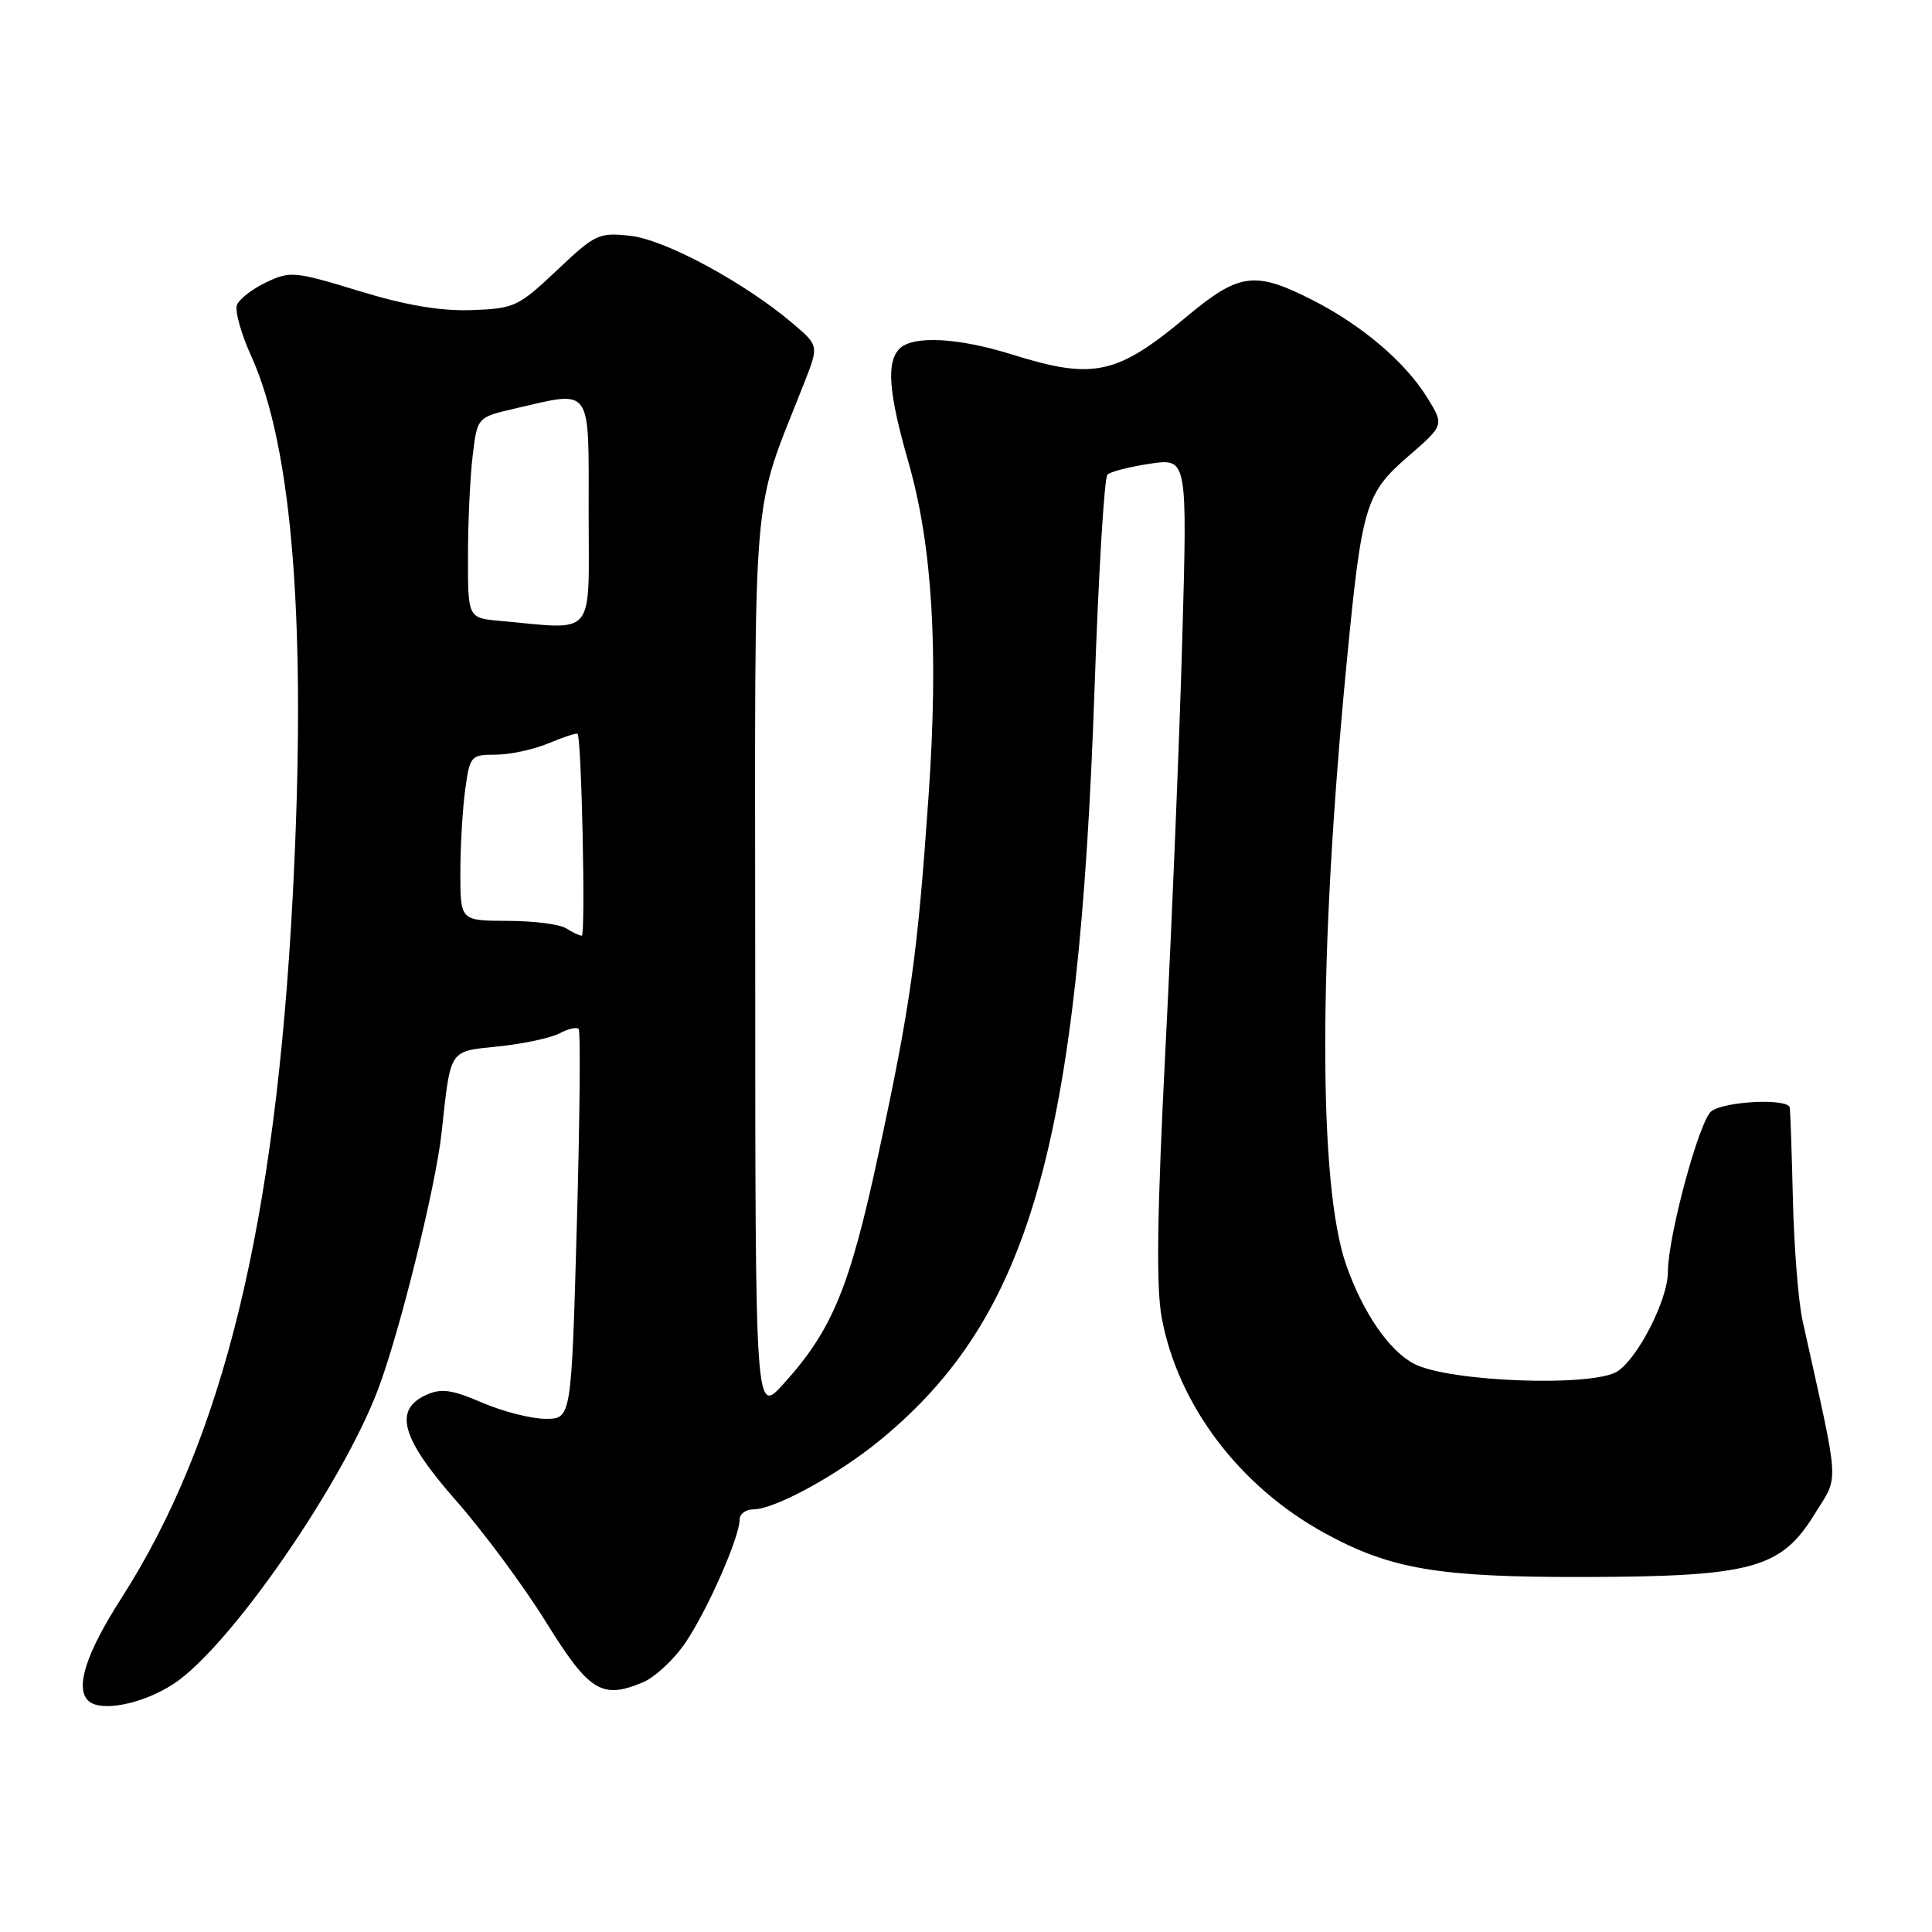 <?xml version="1.0" encoding="UTF-8" standalone="no"?>
<!DOCTYPE svg PUBLIC "-//W3C//DTD SVG 1.1//EN" "http://www.w3.org/Graphics/SVG/1.1/DTD/svg11.dtd" >
<svg xmlns="http://www.w3.org/2000/svg" xmlns:xlink="http://www.w3.org/1999/xlink" version="1.1" viewBox="0 0 256 256">
 <g >
 <path fill="currentColor"
d=" M 23.08 223.07 C 30.43 218.20 45.27 196.81 50.08 184.14 C 52.92 176.67 57.71 157.34 58.50 150.20 C 59.75 138.79 59.39 139.35 66.10 138.65 C 69.39 138.30 73.01 137.53 74.13 136.93 C 75.25 136.33 76.39 136.06 76.67 136.33 C 76.94 136.60 76.83 148.34 76.43 162.41 C 75.71 188.00 75.71 188.00 72.29 188.00 C 70.41 188.00 66.63 187.04 63.89 185.86 C 59.85 184.12 58.46 183.93 56.46 184.84 C 52.10 186.82 53.18 190.61 60.49 198.91 C 64.05 202.96 69.38 210.15 72.32 214.89 C 78.06 224.14 79.72 225.19 85.14 222.94 C 86.77 222.27 89.34 219.87 90.86 217.61 C 93.78 213.27 98.00 203.67 98.00 201.37 C 98.00 200.61 98.81 200.00 99.80 200.00 C 102.67 200.00 111.04 195.42 116.70 190.76 C 136.49 174.46 142.95 151.76 145.04 91.06 C 145.56 75.96 146.33 63.29 146.74 62.89 C 147.16 62.49 149.71 61.84 152.41 61.44 C 157.33 60.72 157.33 60.72 156.66 84.61 C 156.29 97.75 155.29 122.11 154.44 138.74 C 153.32 160.66 153.18 170.52 153.93 174.57 C 156.08 186.21 164.28 197.03 175.66 203.22 C 184.35 207.95 190.66 209.00 209.96 208.96 C 232.14 208.90 236.00 207.85 240.43 200.65 C 243.72 195.30 243.86 197.61 238.85 175.00 C 238.30 172.53 237.72 165.32 237.57 159.00 C 237.42 152.68 237.23 147.16 237.15 146.75 C 236.90 145.50 228.50 145.91 226.76 147.25 C 225.15 148.49 221.00 163.87 221.00 168.59 C 221.00 172.17 217.07 179.91 214.34 181.70 C 211.10 183.82 191.98 183.12 187.37 180.71 C 184.07 178.98 180.65 174.02 178.41 167.71 C 174.64 157.11 174.67 126.63 178.47 87.50 C 180.46 66.96 180.94 65.37 186.58 60.48 C 191.37 56.33 191.37 56.33 189.11 52.68 C 186.18 47.94 180.38 43.02 173.76 39.68 C 166.25 35.88 164.17 36.17 157.22 41.97 C 148.00 49.68 144.90 50.35 134.16 46.99 C 126.99 44.74 120.98 44.42 119.20 46.20 C 117.42 47.98 117.73 52.03 120.37 61.23 C 123.55 72.32 124.38 86.17 123.04 105.48 C 121.57 126.62 120.69 132.96 116.42 152.81 C 112.60 170.62 110.29 176.23 103.81 183.38 C 100.08 187.50 100.08 187.50 100.07 128.00 C 100.05 62.00 99.47 68.83 106.60 50.64 C 108.50 45.79 108.50 45.79 105.00 42.82 C 98.61 37.41 88.16 31.77 83.55 31.25 C 79.35 30.78 78.88 31.00 73.79 35.82 C 68.68 40.64 68.16 40.89 62.47 41.09 C 58.33 41.23 53.76 40.45 47.55 38.55 C 39.06 35.95 38.44 35.90 35.27 37.41 C 33.44 38.28 31.69 39.63 31.40 40.41 C 31.10 41.18 31.94 44.22 33.28 47.16 C 38.81 59.36 40.64 83.07 38.80 118.50 C 36.53 162.24 29.58 190.73 16.05 211.82 C 11.43 219.03 9.94 223.61 11.67 225.33 C 13.27 226.93 18.95 225.81 23.08 223.07 Z  M 75.00 123.00 C 74.17 122.47 70.69 122.02 67.25 122.02 C 61.00 122.00 61.00 122.00 61.00 115.64 C 61.00 112.14 61.29 107.19 61.64 104.64 C 62.25 100.16 62.39 100.00 65.67 100.00 C 67.54 100.00 70.69 99.32 72.69 98.49 C 74.68 97.65 76.41 97.09 76.53 97.24 C 77.07 97.87 77.61 124.00 77.09 123.98 C 76.76 123.98 75.83 123.53 75.00 123.00 Z  M 66.25 82.27 C 62.00 81.89 62.00 81.89 62.01 73.69 C 62.01 69.19 62.29 63.20 62.63 60.39 C 63.24 55.29 63.24 55.29 68.20 54.14 C 78.59 51.74 78.00 50.91 78.00 68.00 C 78.00 84.76 79.10 83.43 66.25 82.27 Z "/>
</g>
</svg>